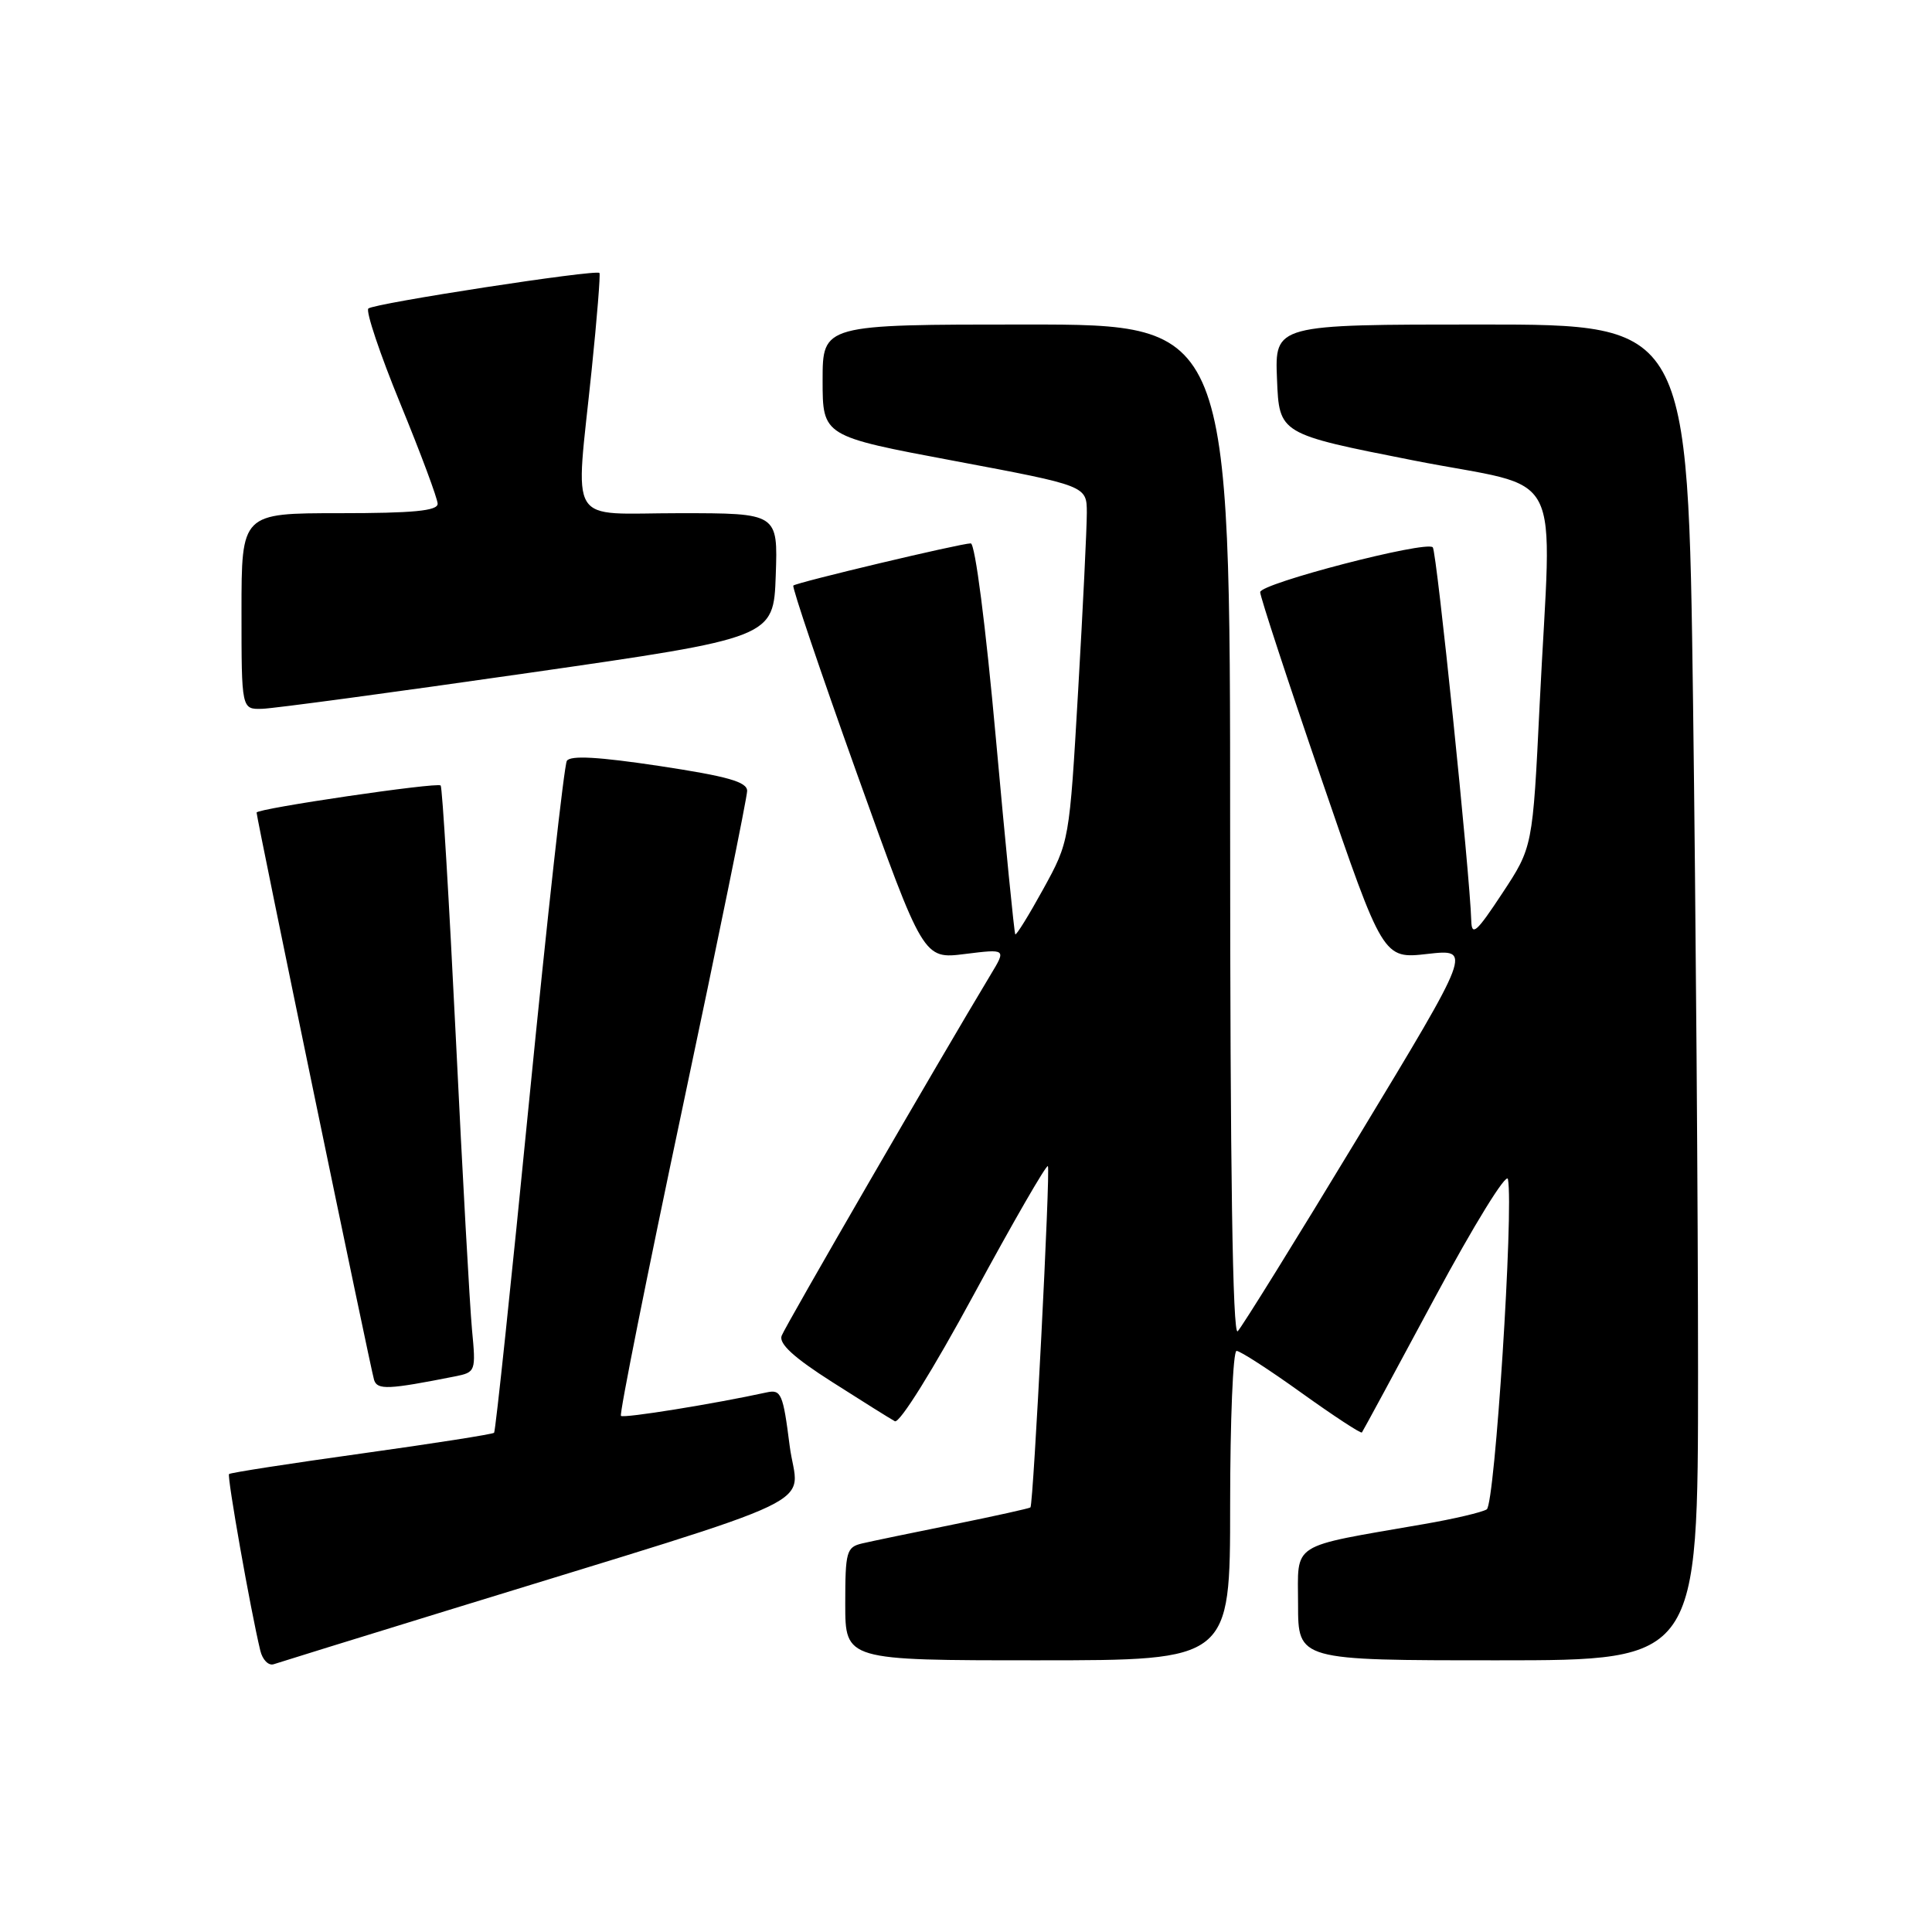 <?xml version="1.0" encoding="UTF-8" standalone="no"?>
<!DOCTYPE svg PUBLIC "-//W3C//DTD SVG 1.1//EN" "http://www.w3.org/Graphics/SVG/1.1/DTD/svg11.dtd" >
<svg xmlns="http://www.w3.org/2000/svg" xmlns:xlink="http://www.w3.org/1999/xlink" version="1.1" viewBox="0 0 256 256">
 <g >
 <path fill="currentColor"
d=" M 59.00 213.48 C 111.18 197.39 105.70 200.02 104.63 191.54 C 103.76 184.67 103.50 184.08 101.59 184.50 C 94.69 186.01 82.62 187.96 82.28 187.61 C 82.05 187.39 85.73 169.01 90.44 146.77 C 95.15 124.54 99.00 105.65 99.00 104.80 C 99.00 103.60 96.42 102.87 87.39 101.50 C 79.28 100.28 75.57 100.07 75.11 100.82 C 74.75 101.41 72.51 121.60 70.13 145.70 C 67.76 169.79 65.66 189.66 65.47 189.85 C 65.29 190.04 57.38 191.28 47.90 192.60 C 38.42 193.92 30.52 195.14 30.35 195.32 C 30.06 195.61 33.19 213.32 34.49 218.71 C 34.78 219.93 35.58 220.74 36.26 220.52 C 36.94 220.29 47.17 217.12 59.00 213.48 Z  M 163.00 199.50 C 163.00 188.22 163.38 179.00 163.85 179.00 C 164.32 179.00 168.19 181.50 172.45 184.56 C 176.72 187.62 180.32 189.98 180.46 189.81 C 180.59 189.64 184.93 181.63 190.09 172.01 C 195.29 162.33 199.63 155.29 199.81 156.24 C 200.59 160.30 198.08 199.33 197.00 200.00 C 196.37 200.39 192.63 201.27 188.68 201.95 C 170.68 205.08 172.00 204.24 172.00 212.58 C 172.00 220.00 172.00 220.00 198.50 220.00 C 225.00 220.00 225.00 220.00 225.00 181.75 C 225.00 160.71 224.70 120.89 224.34 93.25 C 223.67 43.00 223.67 43.00 196.29 43.00 C 168.91 43.00 168.91 43.00 169.21 50.25 C 169.50 57.50 169.50 57.50 187.25 61.00 C 207.75 65.04 205.60 60.89 204.01 93.38 C 203.09 112.26 203.09 112.26 199.05 118.38 C 195.65 123.54 195.01 124.11 194.95 122.00 C 194.78 115.87 190.37 73.03 189.85 72.52 C 188.94 71.61 167.00 77.31 166.98 78.46 C 166.97 79.03 170.63 90.20 175.12 103.28 C 183.27 127.07 183.27 127.07 189.15 126.40 C 195.04 125.74 195.04 125.74 180.02 150.57 C 171.76 164.23 164.55 175.85 164.00 176.40 C 163.33 177.07 163.00 154.94 163.00 110.20 C 163.00 43.00 163.00 43.00 136.00 43.00 C 109.00 43.00 109.00 43.00 109.00 50.40 C 109.00 57.80 109.00 57.80 126.50 61.08 C 144.00 64.37 144.00 64.37 144.01 67.94 C 144.01 69.90 143.50 80.50 142.86 91.50 C 141.70 111.50 141.70 111.50 138.24 117.80 C 136.33 121.27 134.66 123.97 134.53 123.80 C 134.39 123.64 133.23 111.91 131.95 97.75 C 130.61 82.93 129.21 72.00 128.63 72.00 C 127.31 72.00 105.61 77.16 105.12 77.59 C 104.92 77.77 108.71 88.99 113.55 102.51 C 122.36 127.10 122.36 127.10 127.85 126.41 C 133.33 125.73 133.33 125.73 131.29 129.11 C 124.59 140.23 104.03 175.74 103.57 177.00 C 103.18 178.05 105.20 179.90 110.26 183.12 C 114.24 185.66 117.98 188.00 118.57 188.32 C 119.19 188.65 123.62 181.54 129.05 171.51 C 134.23 161.95 138.64 154.30 138.85 154.52 C 139.21 154.87 136.94 199.19 136.54 199.74 C 136.44 199.86 131.89 200.87 126.43 201.98 C 120.97 203.08 115.49 204.22 114.25 204.51 C 112.16 205.00 112.00 205.58 112.00 212.52 C 112.00 220.00 112.00 220.00 137.50 220.00 C 163.00 220.00 163.00 220.00 163.00 199.50 Z  M 60.29 182.38 C 63.03 181.83 63.07 181.72 62.54 176.16 C 62.25 173.05 61.28 155.65 60.40 137.50 C 59.51 119.35 58.61 104.31 58.39 104.08 C 57.95 103.62 34.00 107.14 34.00 107.67 C 34.00 108.41 49.16 181.61 49.57 182.86 C 50.01 184.20 51.46 184.13 60.29 182.38 Z  M 70.00 89.17 C 102.50 84.50 102.50 84.50 102.79 76.25 C 103.08 68.00 103.08 68.00 90.04 68.00 C 74.91 68.00 76.23 70.15 78.40 49.00 C 79.11 42.12 79.57 36.35 79.43 36.17 C 79.03 35.66 49.58 40.19 48.81 40.88 C 48.44 41.22 50.34 46.90 53.05 53.50 C 55.76 60.10 57.98 66.06 57.99 66.75 C 58.00 67.69 54.74 68.00 45.00 68.00 C 32.00 68.00 32.00 68.00 32.00 81.00 C 32.00 94.00 32.00 94.00 34.75 93.92 C 36.26 93.88 52.12 91.74 70.00 89.17 Z "/>
</g>
</svg>